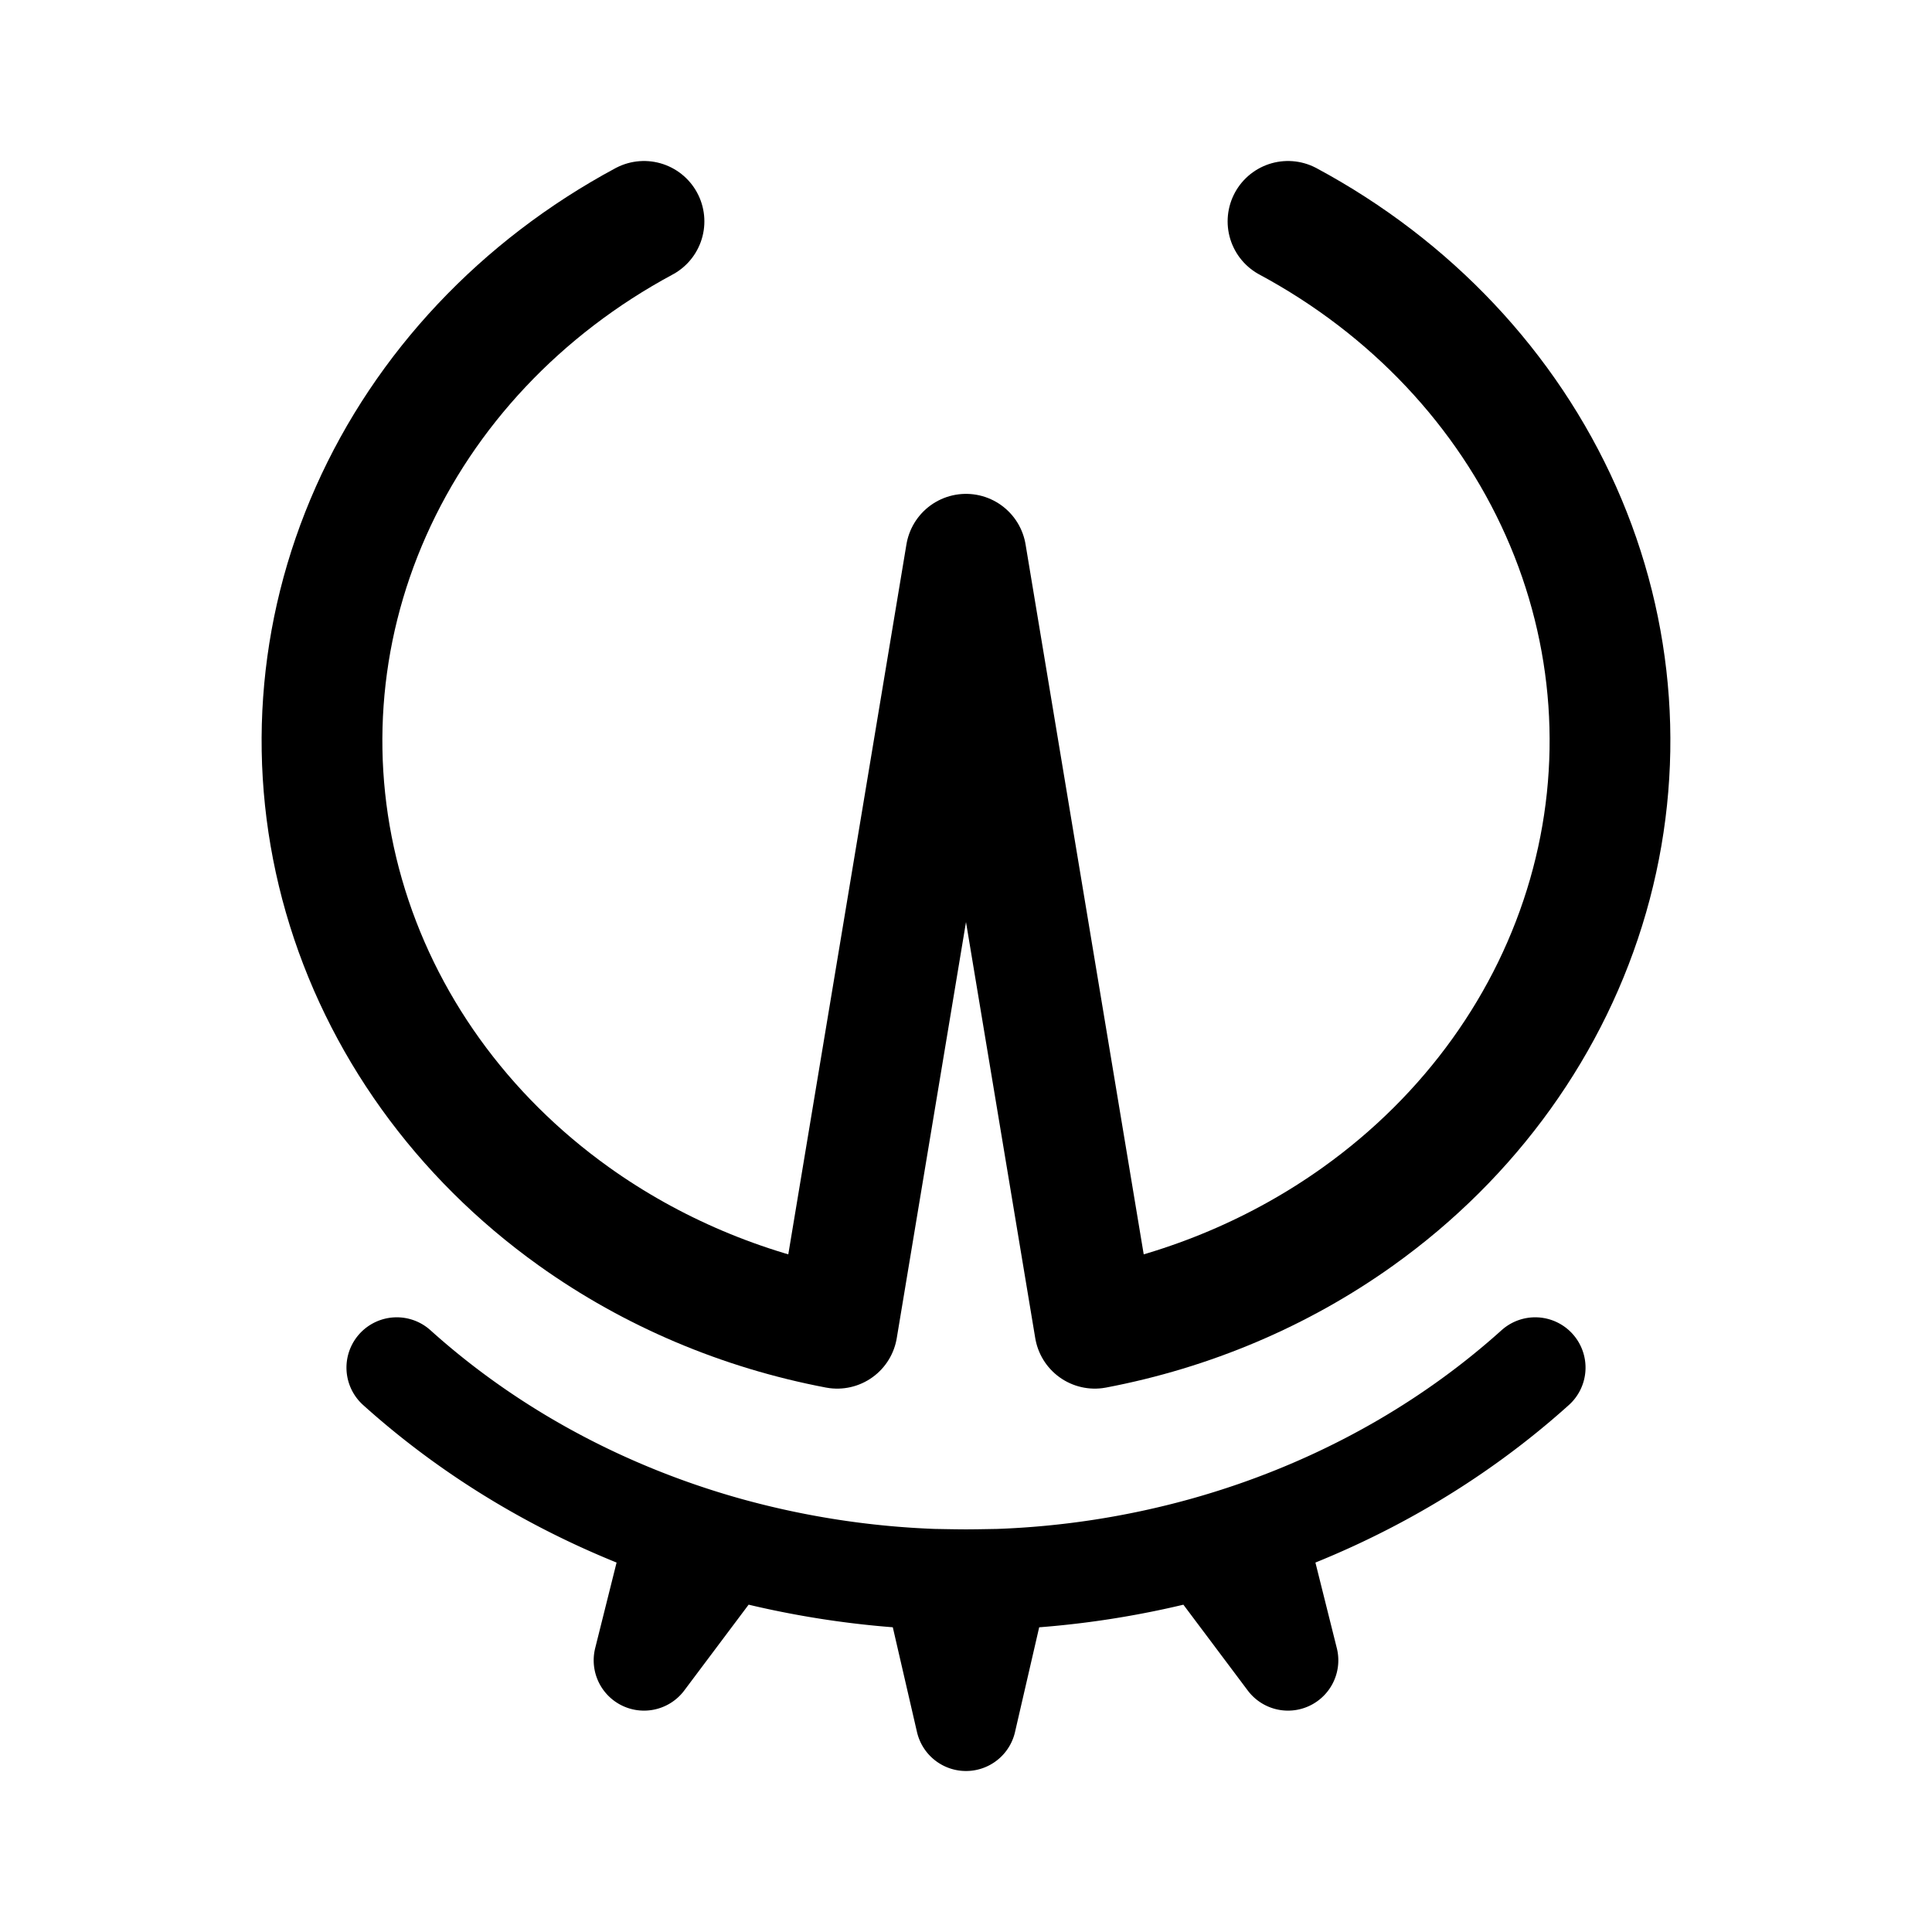 <svg xmlns="http://www.w3.org/2000/svg" width="192" height="192" fill="none"><path stroke="#000" stroke-linecap="round" stroke-linejoin="round" stroke-width="12" d="M128 22c12.201 6.56 21.737 16.684 27.128 28.804s6.338 25.558 2.691 38.23c-3.646 12.672-11.681 23.869-22.858 31.855-7.747 5.535-16.703 9.313-26.161 11.111L96 55.08 83.2 132c-9.458-1.798-18.414-5.576-26.16-11.111-11.178-7.986-19.213-19.183-22.86-31.855s-2.7-26.11 2.692-38.23C42.263 38.684 51.799 28.56 64 22"/><path stroke="#000" stroke-linecap="round" stroke-linejoin="round" stroke-width="10" d="M92.755 156.941 96 171l3.244-14.059m-6.489 0a88.7 88.7 0 0 1-20.352-3.144m20.352 3.144c3.245.059 3.245.059 6.49 0m-26.843-3.144L64 165l3.206-12.825m5.197 1.622a86 86 0 0 1-5.197-1.622m0 0c-10.32-3.583-19.802-9.088-27.775-16.263m59.813 21.029a88 88 0 0 0 20.353-3.144m0 0L128 165l-3.206-12.825m-5.197 1.622a87 87 0 0 0 5.197-1.622m0 0c10.32-3.583 19.802-9.088 27.774-16.263"/></svg>
